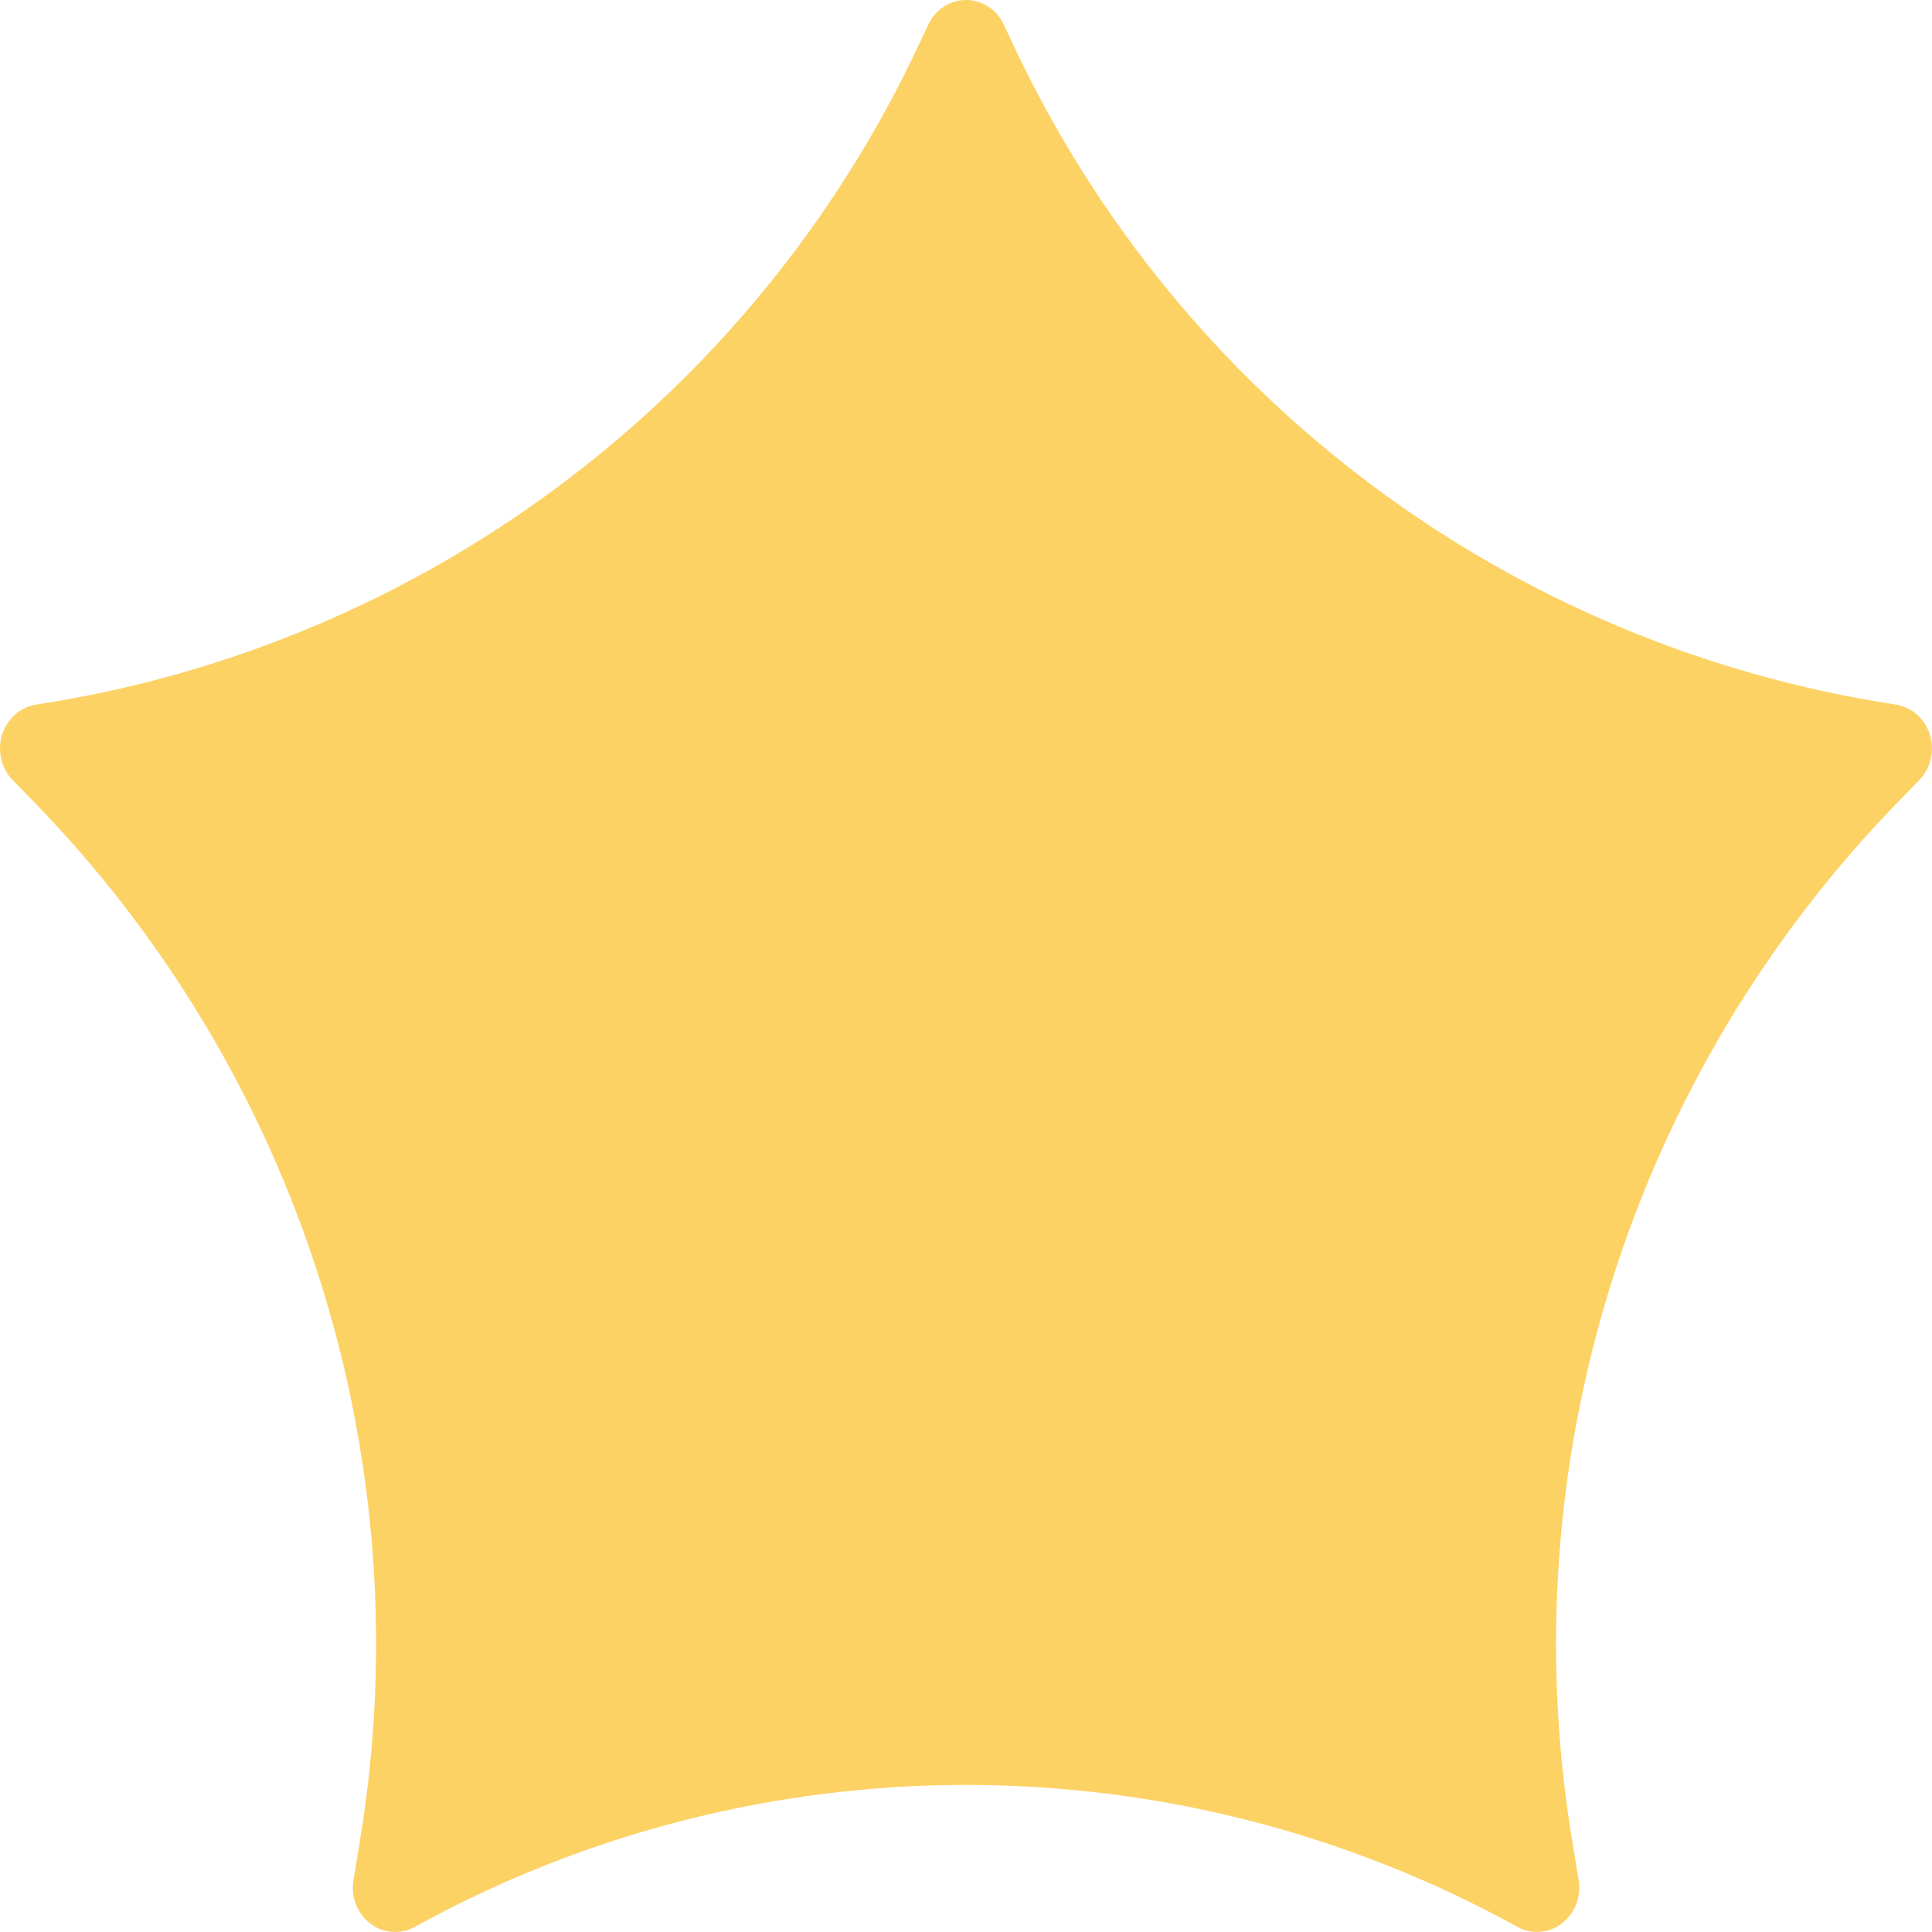 <svg width="32" height="32" viewBox="0 0 32 32" fill="none" xmlns="http://www.w3.org/2000/svg">
<path fill-rule="evenodd" clip-rule="evenodd" d="M16.627 0.41L16.797 0.772C19.545 6.611 25.02 10.697 31.4 11.67C31.664 11.711 31.884 11.905 31.966 12.171C32.048 12.437 31.979 12.728 31.788 12.923L31.474 13.245C27.029 17.791 25.01 24.18 26.035 30.455L26.147 31.14C26.193 31.415 26.085 31.693 25.87 31.858C25.654 32.022 25.367 32.044 25.131 31.914C19.448 28.78 12.554 28.781 6.871 31.915C6.635 32.046 6.348 32.024 6.132 31.86C5.916 31.696 5.809 31.417 5.855 31.142L5.967 30.456C6.993 24.18 4.973 17.791 0.526 13.245L0.212 12.923C0.021 12.728 -0.048 12.437 0.034 12.171C0.117 11.905 0.336 11.711 0.6 11.67C6.98 10.697 12.456 6.611 15.204 0.772L15.375 0.41C15.491 0.159 15.734 0 16.001 0C16.268 0 16.511 0.159 16.627 0.41Z" fill="#FDD264"/>
</svg>
